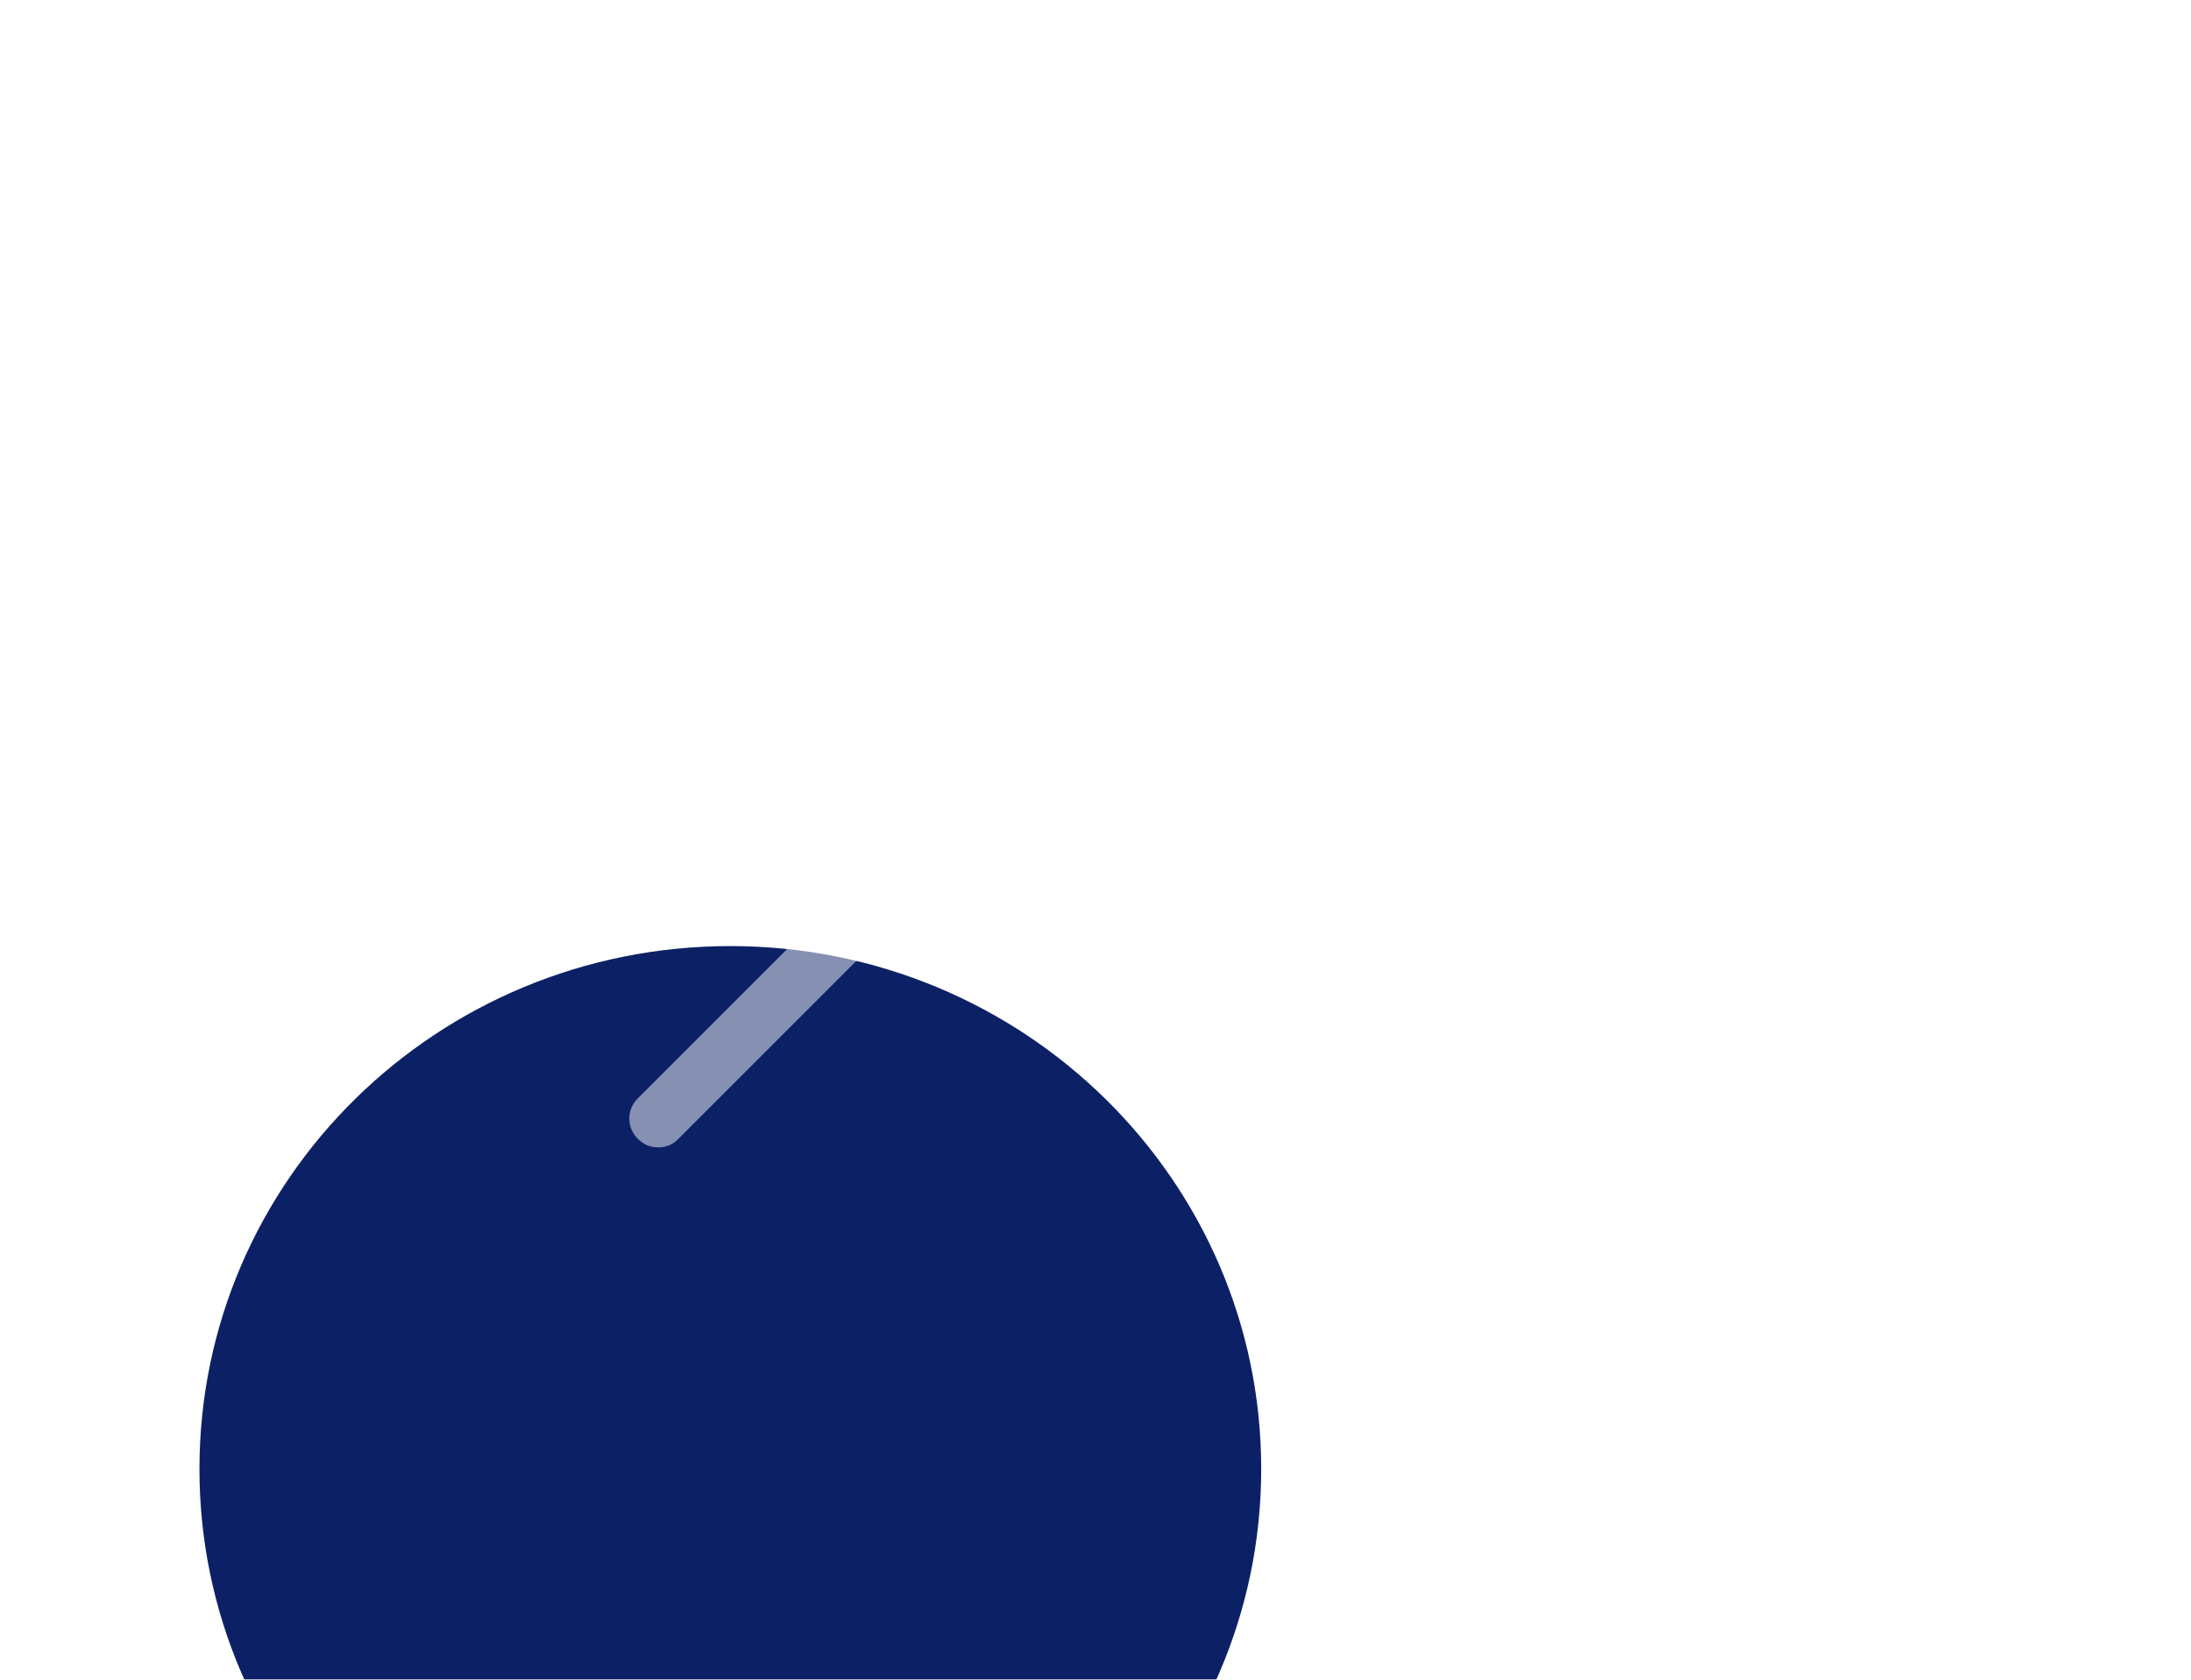 <svg width="60" height="46" viewBox="0 0 60 46" fill="none" xmlns="http://www.w3.org/2000/svg">
<g filter="url(#filter0_d_301_855)">
<g filter="url(#filter1_d_301_855)">
<path fill-rule="evenodd" clip-rule="evenodd" d="M20 10.909C28.029 10.909 34.538 17.32 34.538 25.227C34.538 33.135 28.029 39.545 20 39.545C11.97 39.545 5.462 33.135 5.462 25.227C5.462 17.32 11.97 10.909 20 10.909Z" fill="#0C2165"/>
</g>
</g>
<path d="M17.469 31.188C17.312 31.031 17.234 30.846 17.234 30.633C17.234 30.419 17.312 30.234 17.469 30.078L22.047 25.5L17.453 20.906C17.307 20.76 17.234 20.578 17.234 20.359C17.234 20.141 17.312 19.953 17.469 19.797C17.625 19.641 17.81 19.562 18.024 19.562C18.238 19.562 18.422 19.641 18.578 19.797L23.828 25.062C23.891 25.125 23.935 25.193 23.961 25.266C23.988 25.338 24 25.417 24 25.5C24 25.583 23.987 25.662 23.961 25.734C23.934 25.807 23.89 25.875 23.828 25.938L18.562 31.203C18.417 31.349 18.237 31.422 18.023 31.422C17.809 31.422 17.625 31.344 17.469 31.188Z" fill="white" fill-opacity="0.5"/>
<defs>
<filter id="filter0_d_301_855" x="-0.538" y="4.909" width="41.077" height="40.636" filterUnits="userSpaceOnUse" color-interpolation-filters="sRGB">
<feFlood flood-opacity="0" result="BackgroundImageFix"/>
<feColorMatrix in="SourceAlpha" type="matrix" values="0 0 0 0 0 0 0 0 0 0 0 0 0 0 0 0 0 0 127 0" result="hardAlpha"/>
<feOffset/>
<feGaussianBlur stdDeviation="3"/>
<feComposite in2="hardAlpha" operator="out"/>
<feColorMatrix type="matrix" values="0 0 0 0 0.396 0 0 0 0 0.839 0 0 0 0 0.988 0 0 0 1 0"/>
<feBlend mode="normal" in2="BackgroundImageFix" result="effect1_dropShadow_301_855"/>
<feBlend mode="normal" in="SourceGraphic" in2="effect1_dropShadow_301_855" result="shape"/>
</filter>
<filter id="filter1_d_301_855" x="-19.538" y="0.909" width="79.077" height="78.636" filterUnits="userSpaceOnUse" color-interpolation-filters="sRGB">
<feFlood flood-opacity="0" result="BackgroundImageFix"/>
<feColorMatrix in="SourceAlpha" type="matrix" values="0 0 0 0 0 0 0 0 0 0 0 0 0 0 0 0 0 0 127 0" result="hardAlpha"/>
<feOffset dy="15"/>
<feGaussianBlur stdDeviation="12.5"/>
<feColorMatrix type="matrix" values="0 0 0 0 0.078 0 0 0 0 0.141 0 0 0 0 0.451 0 0 0 1 0"/>
<feBlend mode="normal" in2="BackgroundImageFix" result="effect1_dropShadow_301_855"/>
<feBlend mode="normal" in="SourceGraphic" in2="effect1_dropShadow_301_855" result="shape"/>
</filter>
</defs>
</svg>
